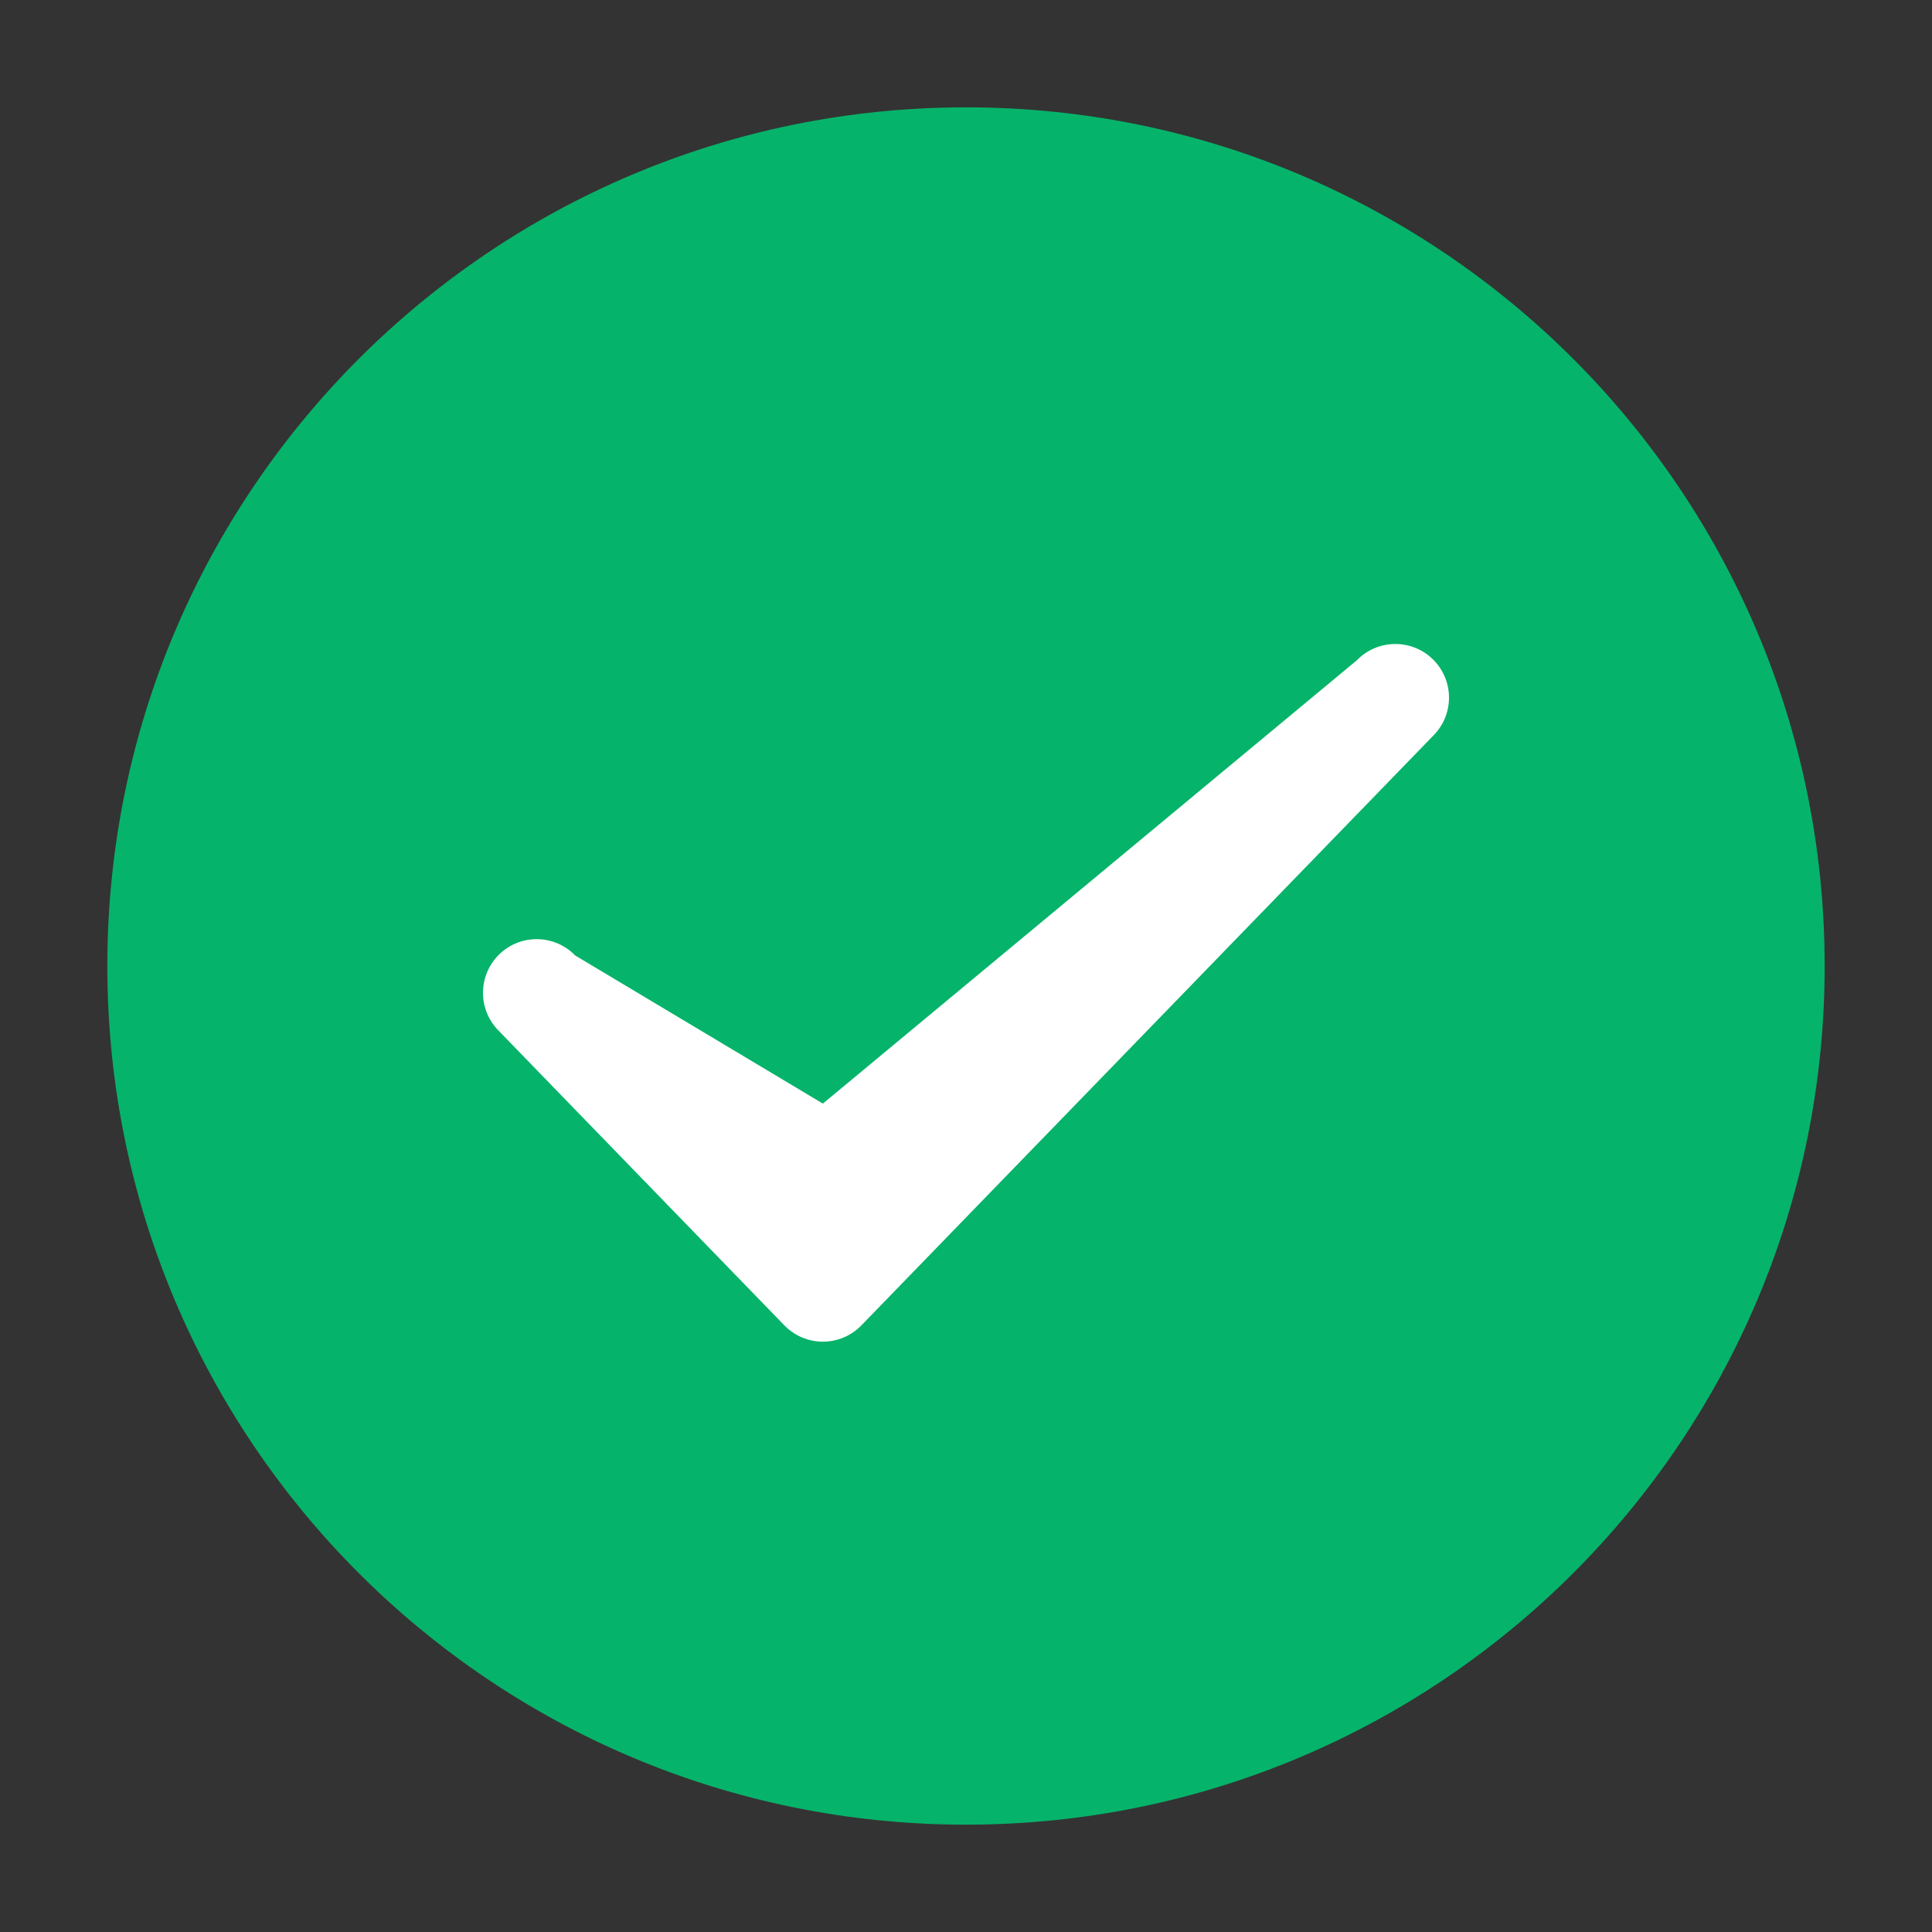 <svg xmlns="http://www.w3.org/2000/svg" width="36" height="36" viewBox="0 0 36 36" fill="none">
  <rect x="0" y="0" width="36" height="36" fill="#333333" stroke="none"/>
  <g clip-path="url(#clip0_2013_71628)">
    <path d="M18 34C22.418 34 26.418 32.209 29.314 29.314C32.209 26.418 34 22.418 34 18C34 13.582 32.209 9.582 29.314 6.686C26.418 3.791 22.418 2 18 2C13.582 2 9.582 3.791 6.686 6.686C3.791 9.582 2 13.582 2 18C2 22.418 3.791 26.418 6.686 29.314C9.582 32.209 13.582 34 18 34Z" fill="#06B36A"/>
    <path fill-rule="evenodd" clip-rule="evenodd" d="M26.696 12.282C27.093 12.667 27.102 13.3 26.718 13.696L16.051 24.696C15.863 24.89 15.604 25 15.333 25C15.063 25 14.804 24.89 14.615 24.696L9.282 19.196C8.898 18.8 8.907 18.167 9.304 17.782C9.7 17.398 10.333 17.407 10.718 17.804L15.333 20.564L25.282 12.304C25.667 11.907 26.3 11.898 26.696 12.282Z" fill="white"/>
  </g>
  <defs>
    <clipPath id="clip0_2013_71628">
      <rect width="36" height="36" fill="white"/>
    </clipPath>
  </defs>
</svg>